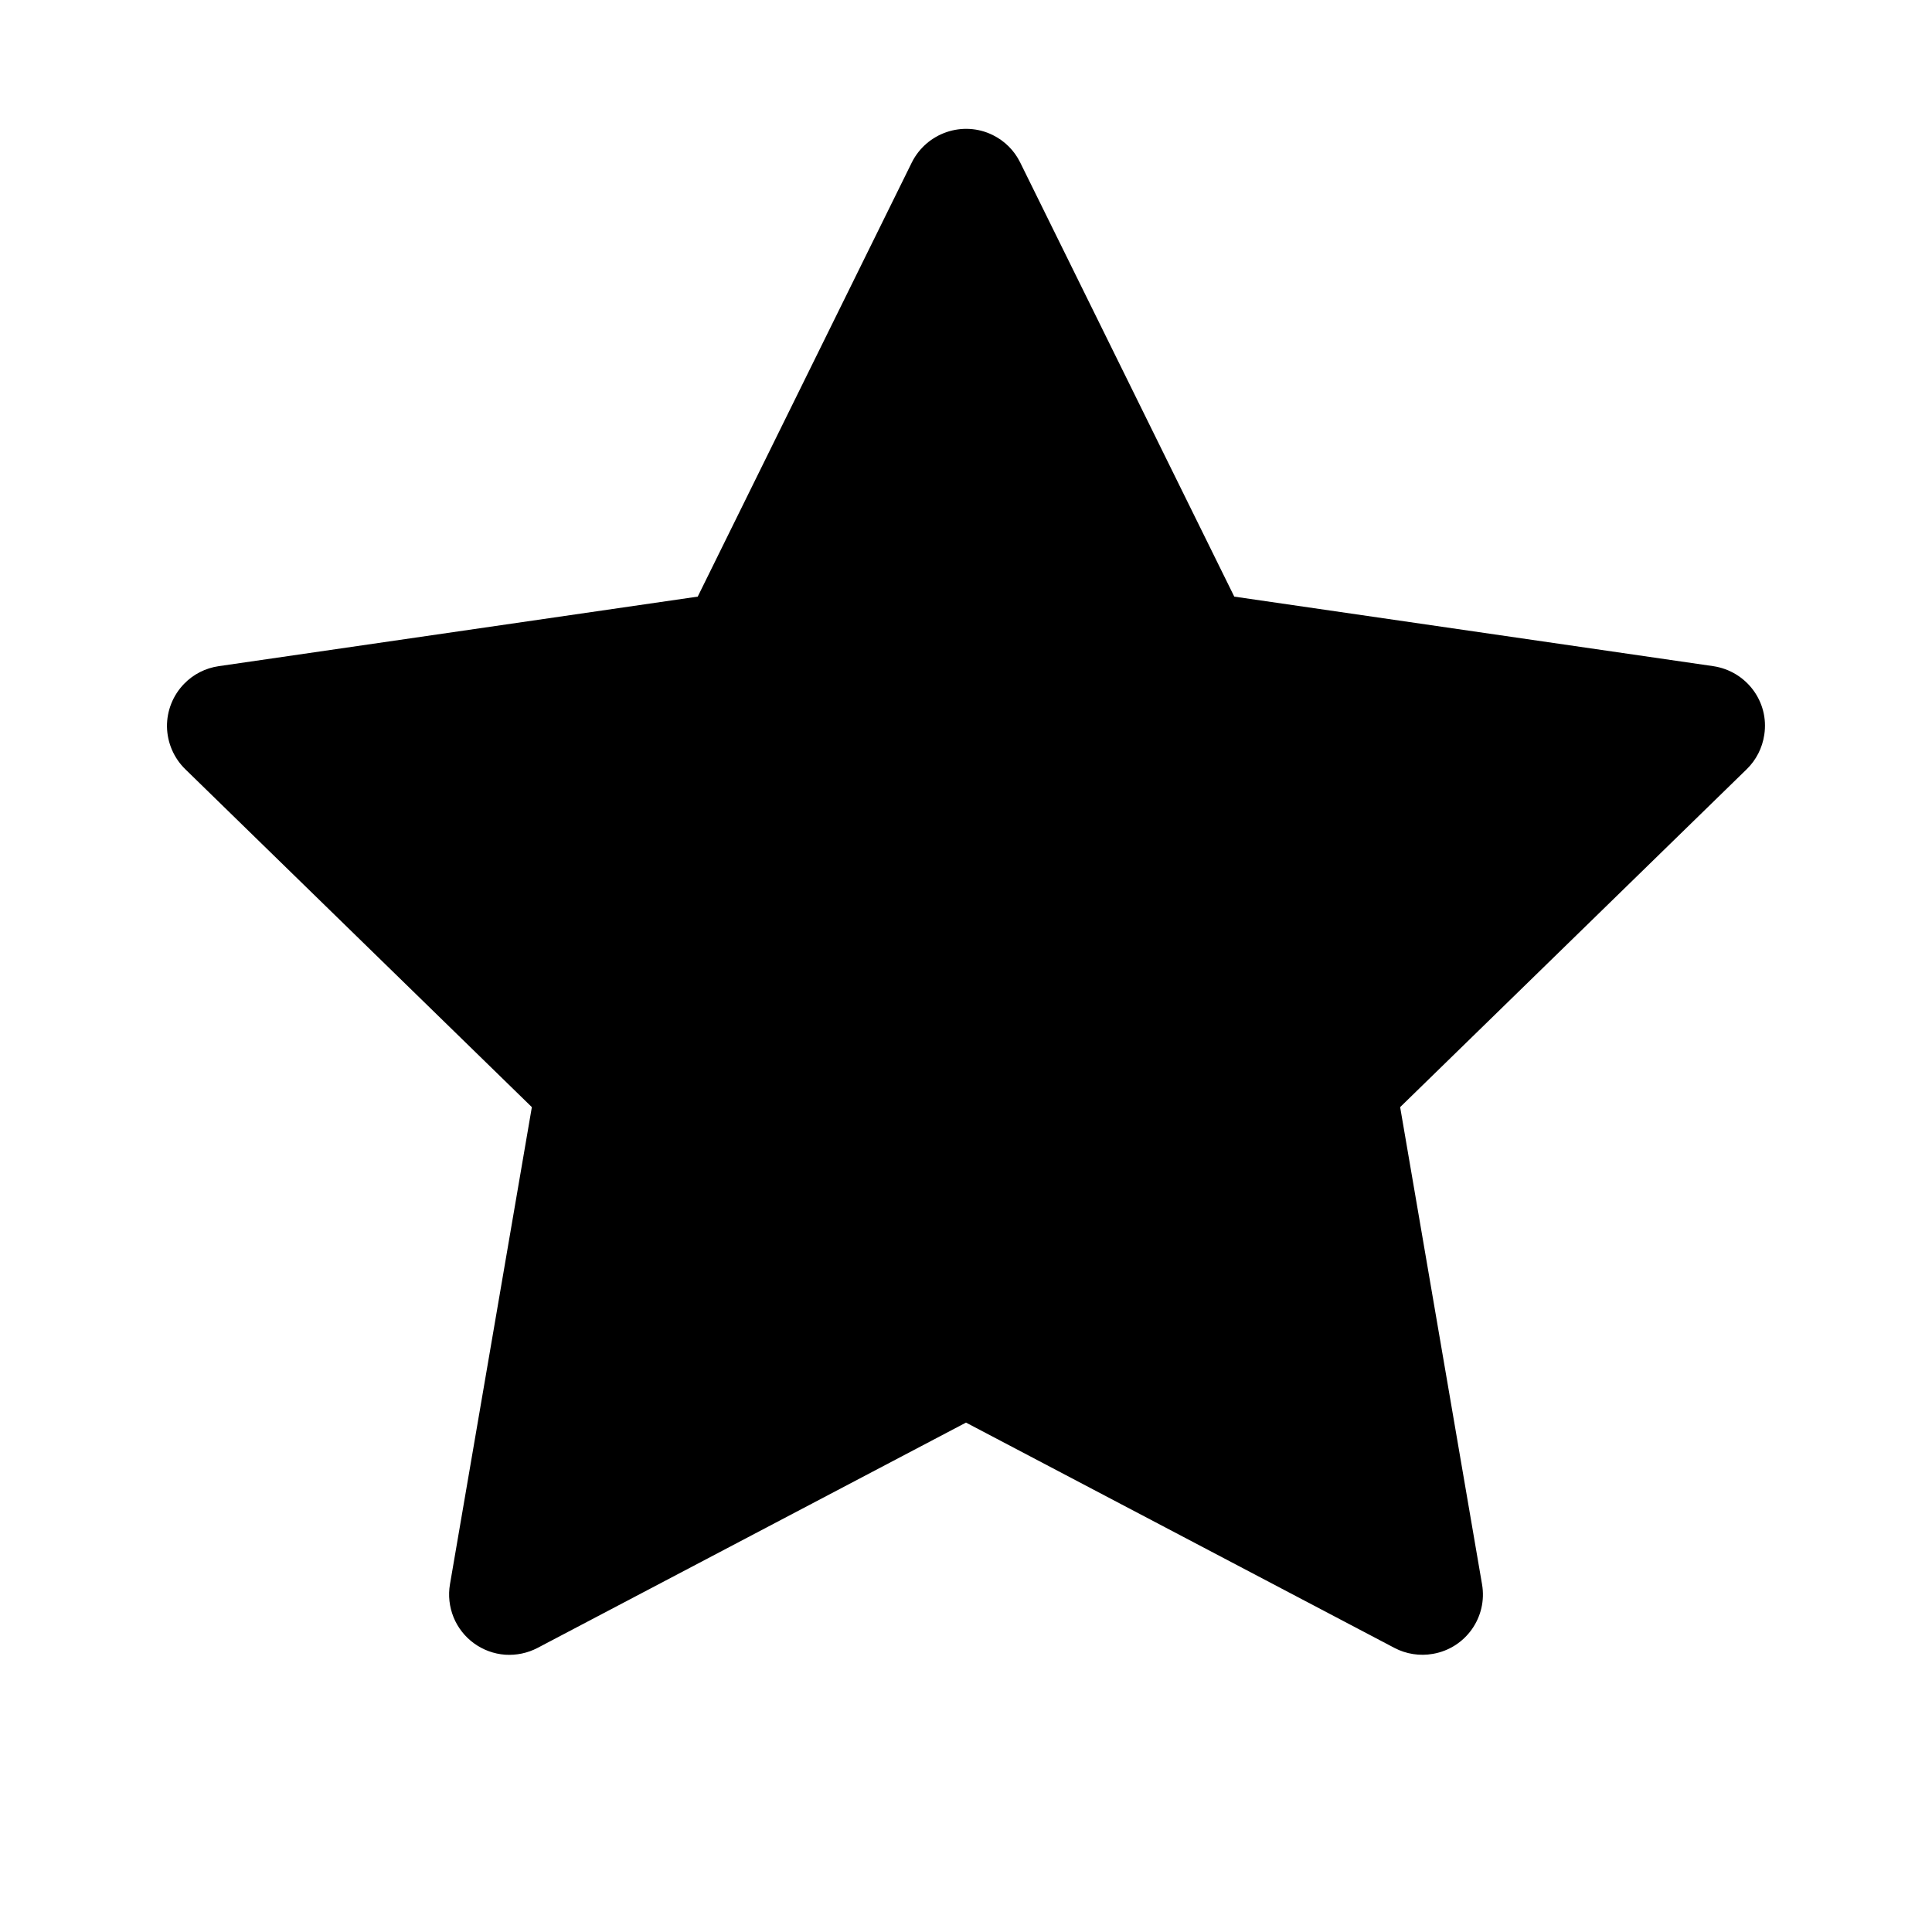 <svg width="21" height="21" viewBox="0 0 21 21" xmlns="http://www.w3.org/2000/svg">
<path d="M18.623 7.241L13.416 6.485L11.089 1.766C11.025 1.636 10.921 1.532 10.791 1.468C10.467 1.308 10.073 1.442 9.911 1.766L7.584 6.485L2.377 7.241C2.233 7.262 2.102 7.329 2.002 7.432C1.88 7.557 1.813 7.725 1.815 7.899C1.818 8.073 1.889 8.239 2.014 8.361L5.781 12.034L4.891 17.22C4.87 17.341 4.884 17.465 4.93 17.579C4.976 17.692 5.053 17.79 5.152 17.862C5.251 17.934 5.368 17.977 5.49 17.986C5.612 17.994 5.734 17.969 5.843 17.912L10.5 15.463L15.157 17.912C15.284 17.979 15.432 18.002 15.574 17.977C15.931 17.916 16.171 17.577 16.109 17.22L15.219 12.034L18.986 8.361C19.089 8.261 19.156 8.129 19.177 7.986C19.232 7.627 18.982 7.295 18.623 7.241Z"/>
</svg>
